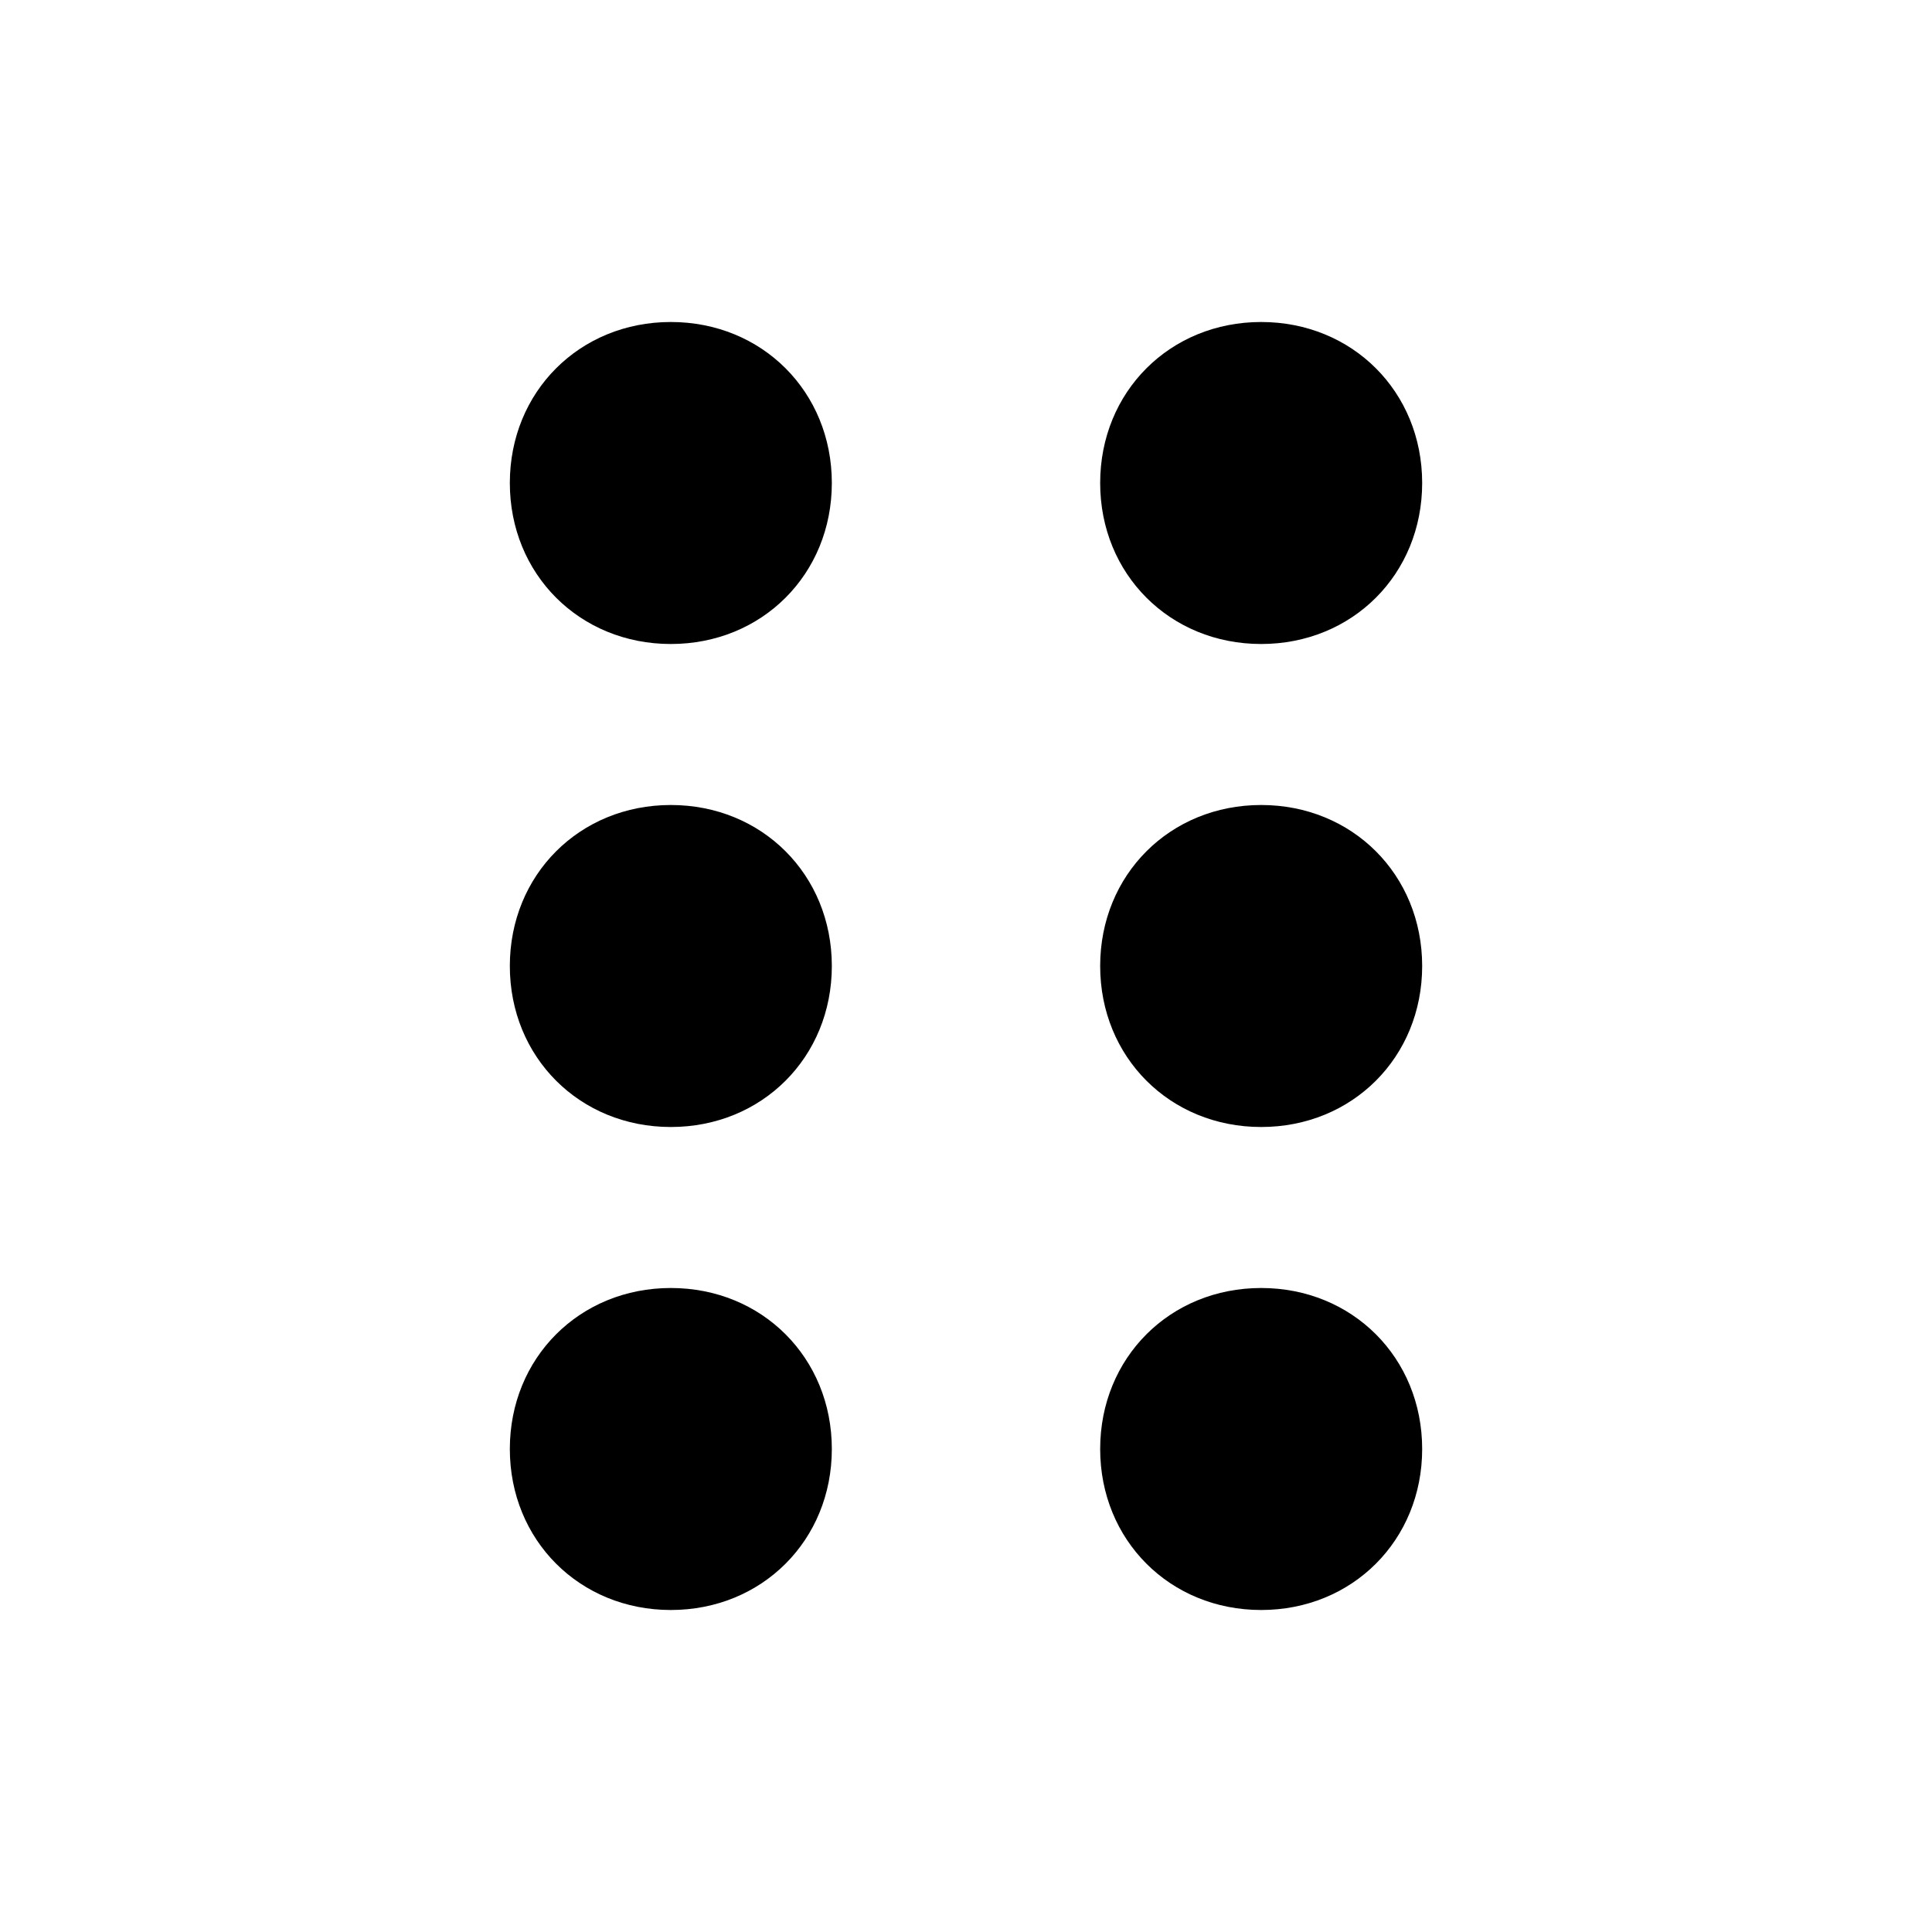 <?xml version="1.0" encoding="utf-8"?>
<!-- Generator: Adobe Illustrator 21.1.0, SVG Export Plug-In . SVG Version: 6.00 Build 0)  -->
<svg version="1.1" id="Layer_1" xmlns="http://www.w3.org/2000/svg" xmlns:xlink="http://www.w3.org/1999/xlink" x="0px" y="0px"
	 viewBox="0 0 36 36" style="enable-background:new 0 0 36 36;" xml:space="preserve">
<g class='sortable-handle'>
	<g>
		<path class="st0" d="M12.5,12c1.7,0,3-1.3,3-3s-1.3-3-3-3s-3,1.3-3,3S10.8,12,12.5,12z M12.5,15c-1.7,0-3,1.3-3,3s1.3,3,3,3
			s3-1.3,3-3S14.2,15,12.5,15z M12.5,24c-1.7,0-3,1.3-3,3s1.3,3,3,3s3-1.3,3-3S14.2,24,12.5,24z"/>
	</g>
	<g>
		<path class="st0" d="M23.5,12c1.7,0,3-1.3,3-3s-1.3-3-3-3s-3,1.3-3,3S21.8,12,23.5,12z M23.5,15c-1.7,0-3,1.3-3,3s1.3,3,3,3
			s3-1.3,3-3S25.2,15,23.5,15z M23.5,24c-1.7,0-3,1.3-3,3s1.3,3,3,3s3-1.3,3-3S25.2,24,23.5,24z"/>
	</g>
</g>
</svg>
